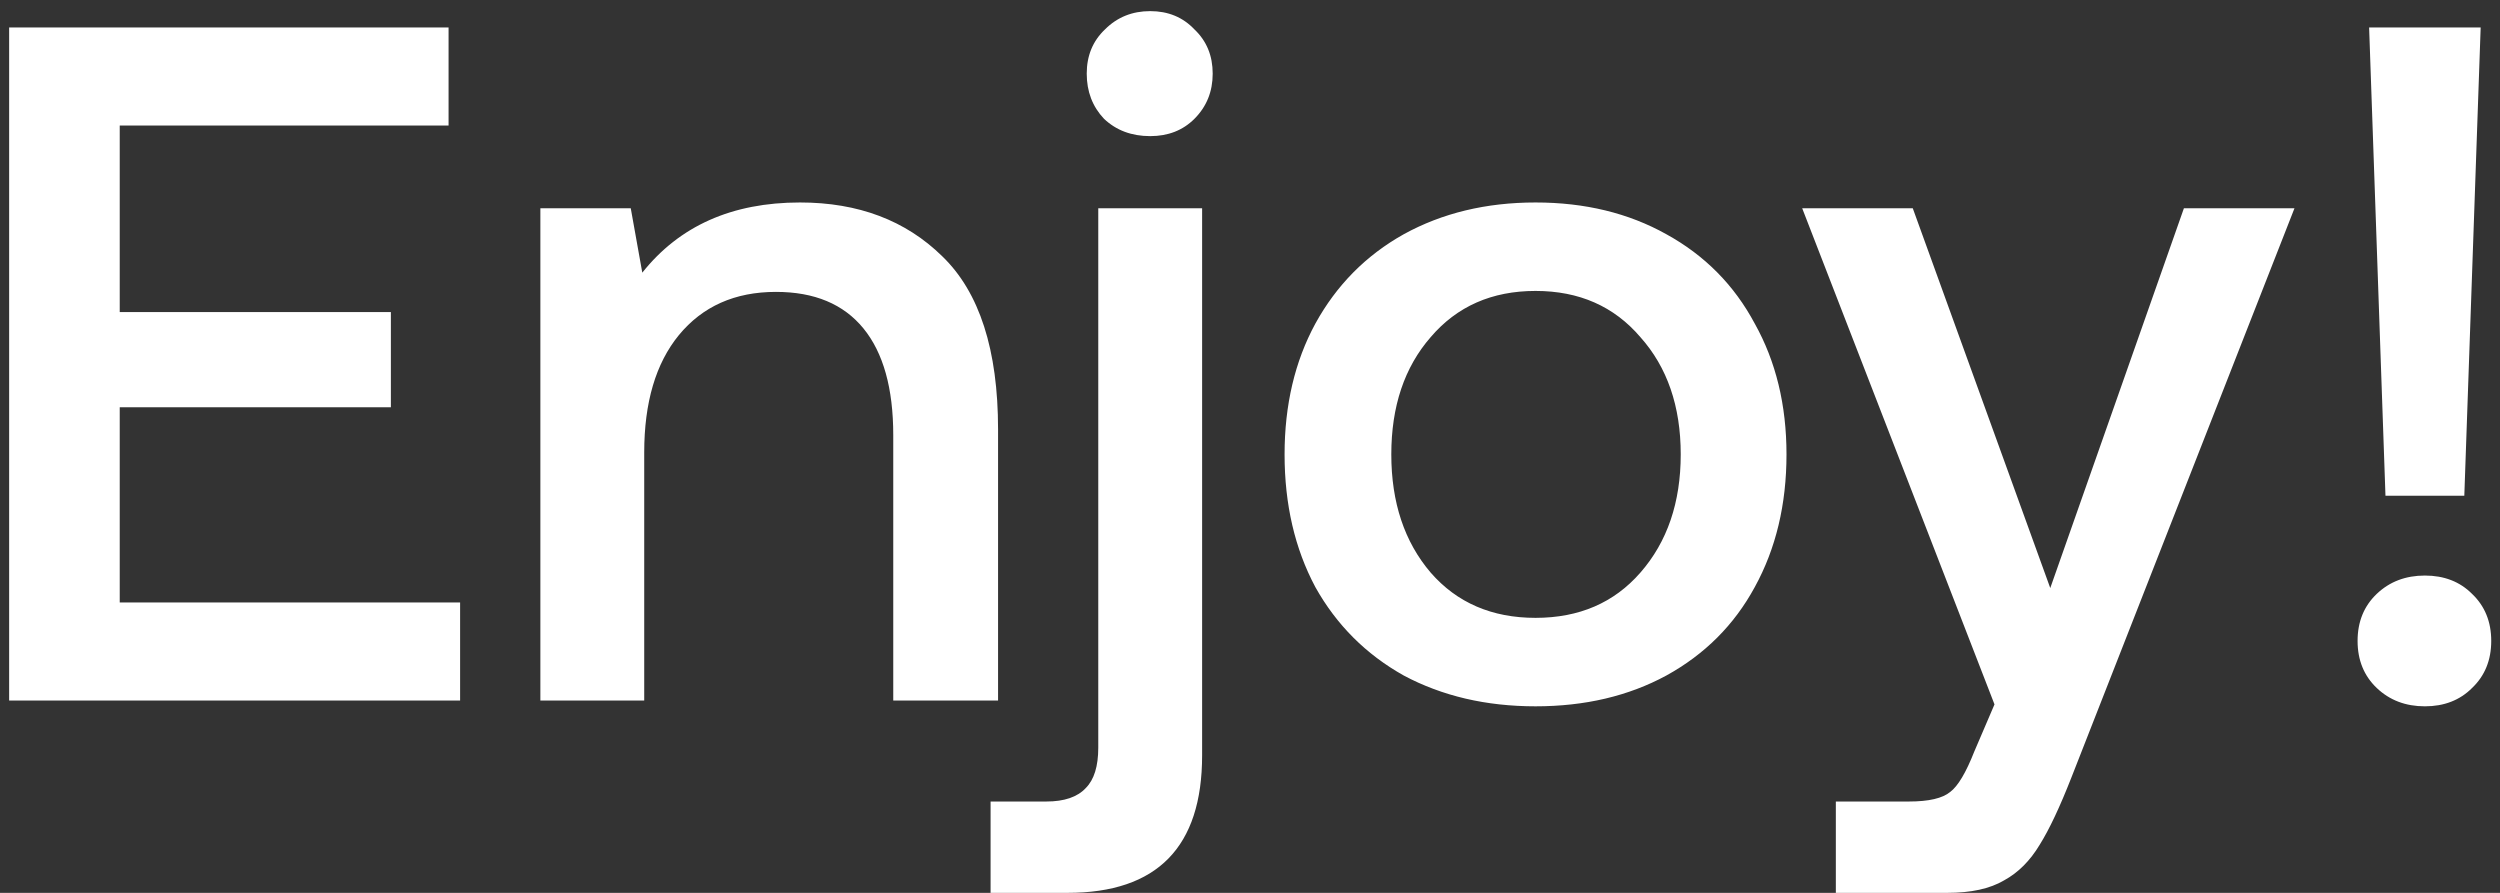 <svg width="182" height="65" viewBox="0 0 182 65" fill="none" xmlns="http://www.w3.org/2000/svg">
<rect x="0" y="0" width="182" height="65" fill="#333333" stroke="none"/>
<path d="M0.666 2H32.656V9.14H8.716V22.72H28.456V29.65H8.716V43.86H33.496V51H0.666V2ZM58.239 14.74C62.486 14.74 65.939 16.047 68.599 18.66C71.306 21.273 72.659 25.473 72.659 31.26V51H65.029V31.68C65.029 28.273 64.306 25.683 62.859 23.91C61.412 22.137 59.289 21.25 56.489 21.25C53.502 21.25 51.146 22.3 49.419 24.4C47.739 26.453 46.899 29.3 46.899 32.94V51H39.339V15.16H45.919L46.759 19.85C49.466 16.443 53.292 14.74 58.239 14.74ZM83.734 0.81C85.041 0.81 86.114 1.253 86.954 2.14C87.841 2.98 88.284 4.053 88.284 5.36C88.284 6.667 87.841 7.763 86.954 8.65C86.114 9.49 85.041 9.91 83.734 9.91C82.381 9.91 81.261 9.49 80.374 8.65C79.534 7.763 79.114 6.667 79.114 5.36C79.114 4.053 79.558 2.98 80.444 2.14C81.331 1.253 82.428 0.81 83.734 0.81ZM76.174 58.35C77.481 58.35 78.438 58.023 79.044 57.37C79.651 56.763 79.954 55.783 79.954 54.43V15.16H87.514V54.99C87.514 61.663 84.248 65 77.714 65H72.114V58.35H76.174ZM111.787 51.42C108.193 51.42 104.997 50.673 102.197 49.18C99.443 47.64 97.297 45.493 95.757 42.74C94.263 39.94 93.517 36.72 93.517 33.08C93.517 29.487 94.263 26.313 95.757 23.56C97.297 20.76 99.443 18.59 102.197 17.05C104.997 15.51 108.193 14.74 111.787 14.74C115.38 14.74 118.553 15.51 121.307 17.05C124.107 18.59 126.253 20.76 127.747 23.56C129.287 26.313 130.057 29.487 130.057 33.08C130.057 36.72 129.287 39.94 127.747 42.74C126.253 45.493 124.107 47.64 121.307 49.18C118.553 50.673 115.38 51.42 111.787 51.42ZM111.787 44.98C114.96 44.98 117.503 43.883 119.417 41.69C121.377 39.45 122.357 36.58 122.357 33.08C122.357 29.58 121.377 26.733 119.417 24.54C117.503 22.3 114.96 21.18 111.787 21.18C108.613 21.18 106.07 22.3 104.157 24.54C102.243 26.733 101.287 29.58 101.287 33.08C101.287 36.58 102.243 39.45 104.157 41.69C106.07 43.883 108.613 44.98 111.787 44.98ZM139.249 15.16L149.259 42.81L158.989 15.16H167.039L150.799 56.6C149.959 58.747 149.189 60.38 148.489 61.5C147.789 62.667 146.925 63.53 145.899 64.09C144.872 64.697 143.495 65 141.769 65H133.649V58.35H138.969C140.415 58.35 141.419 58.117 141.979 57.65C142.539 57.23 143.122 56.25 143.729 54.71L145.199 51.28L131.199 15.16H139.249ZM173.662 36.09L172.472 2H180.592L179.402 36.09H173.662ZM171.632 46.66C171.632 45.26 172.099 44.117 173.032 43.23C173.966 42.343 175.132 41.9 176.532 41.9C177.932 41.9 179.076 42.343 179.962 43.23C180.896 44.117 181.362 45.26 181.362 46.66C181.362 48.06 180.896 49.203 179.962 50.09C179.076 50.977 177.932 51.42 176.532 51.42C175.132 51.42 173.966 50.977 173.032 50.09C172.099 49.203 171.632 48.06 171.632 46.66Z" fill="white"/>
</svg>
